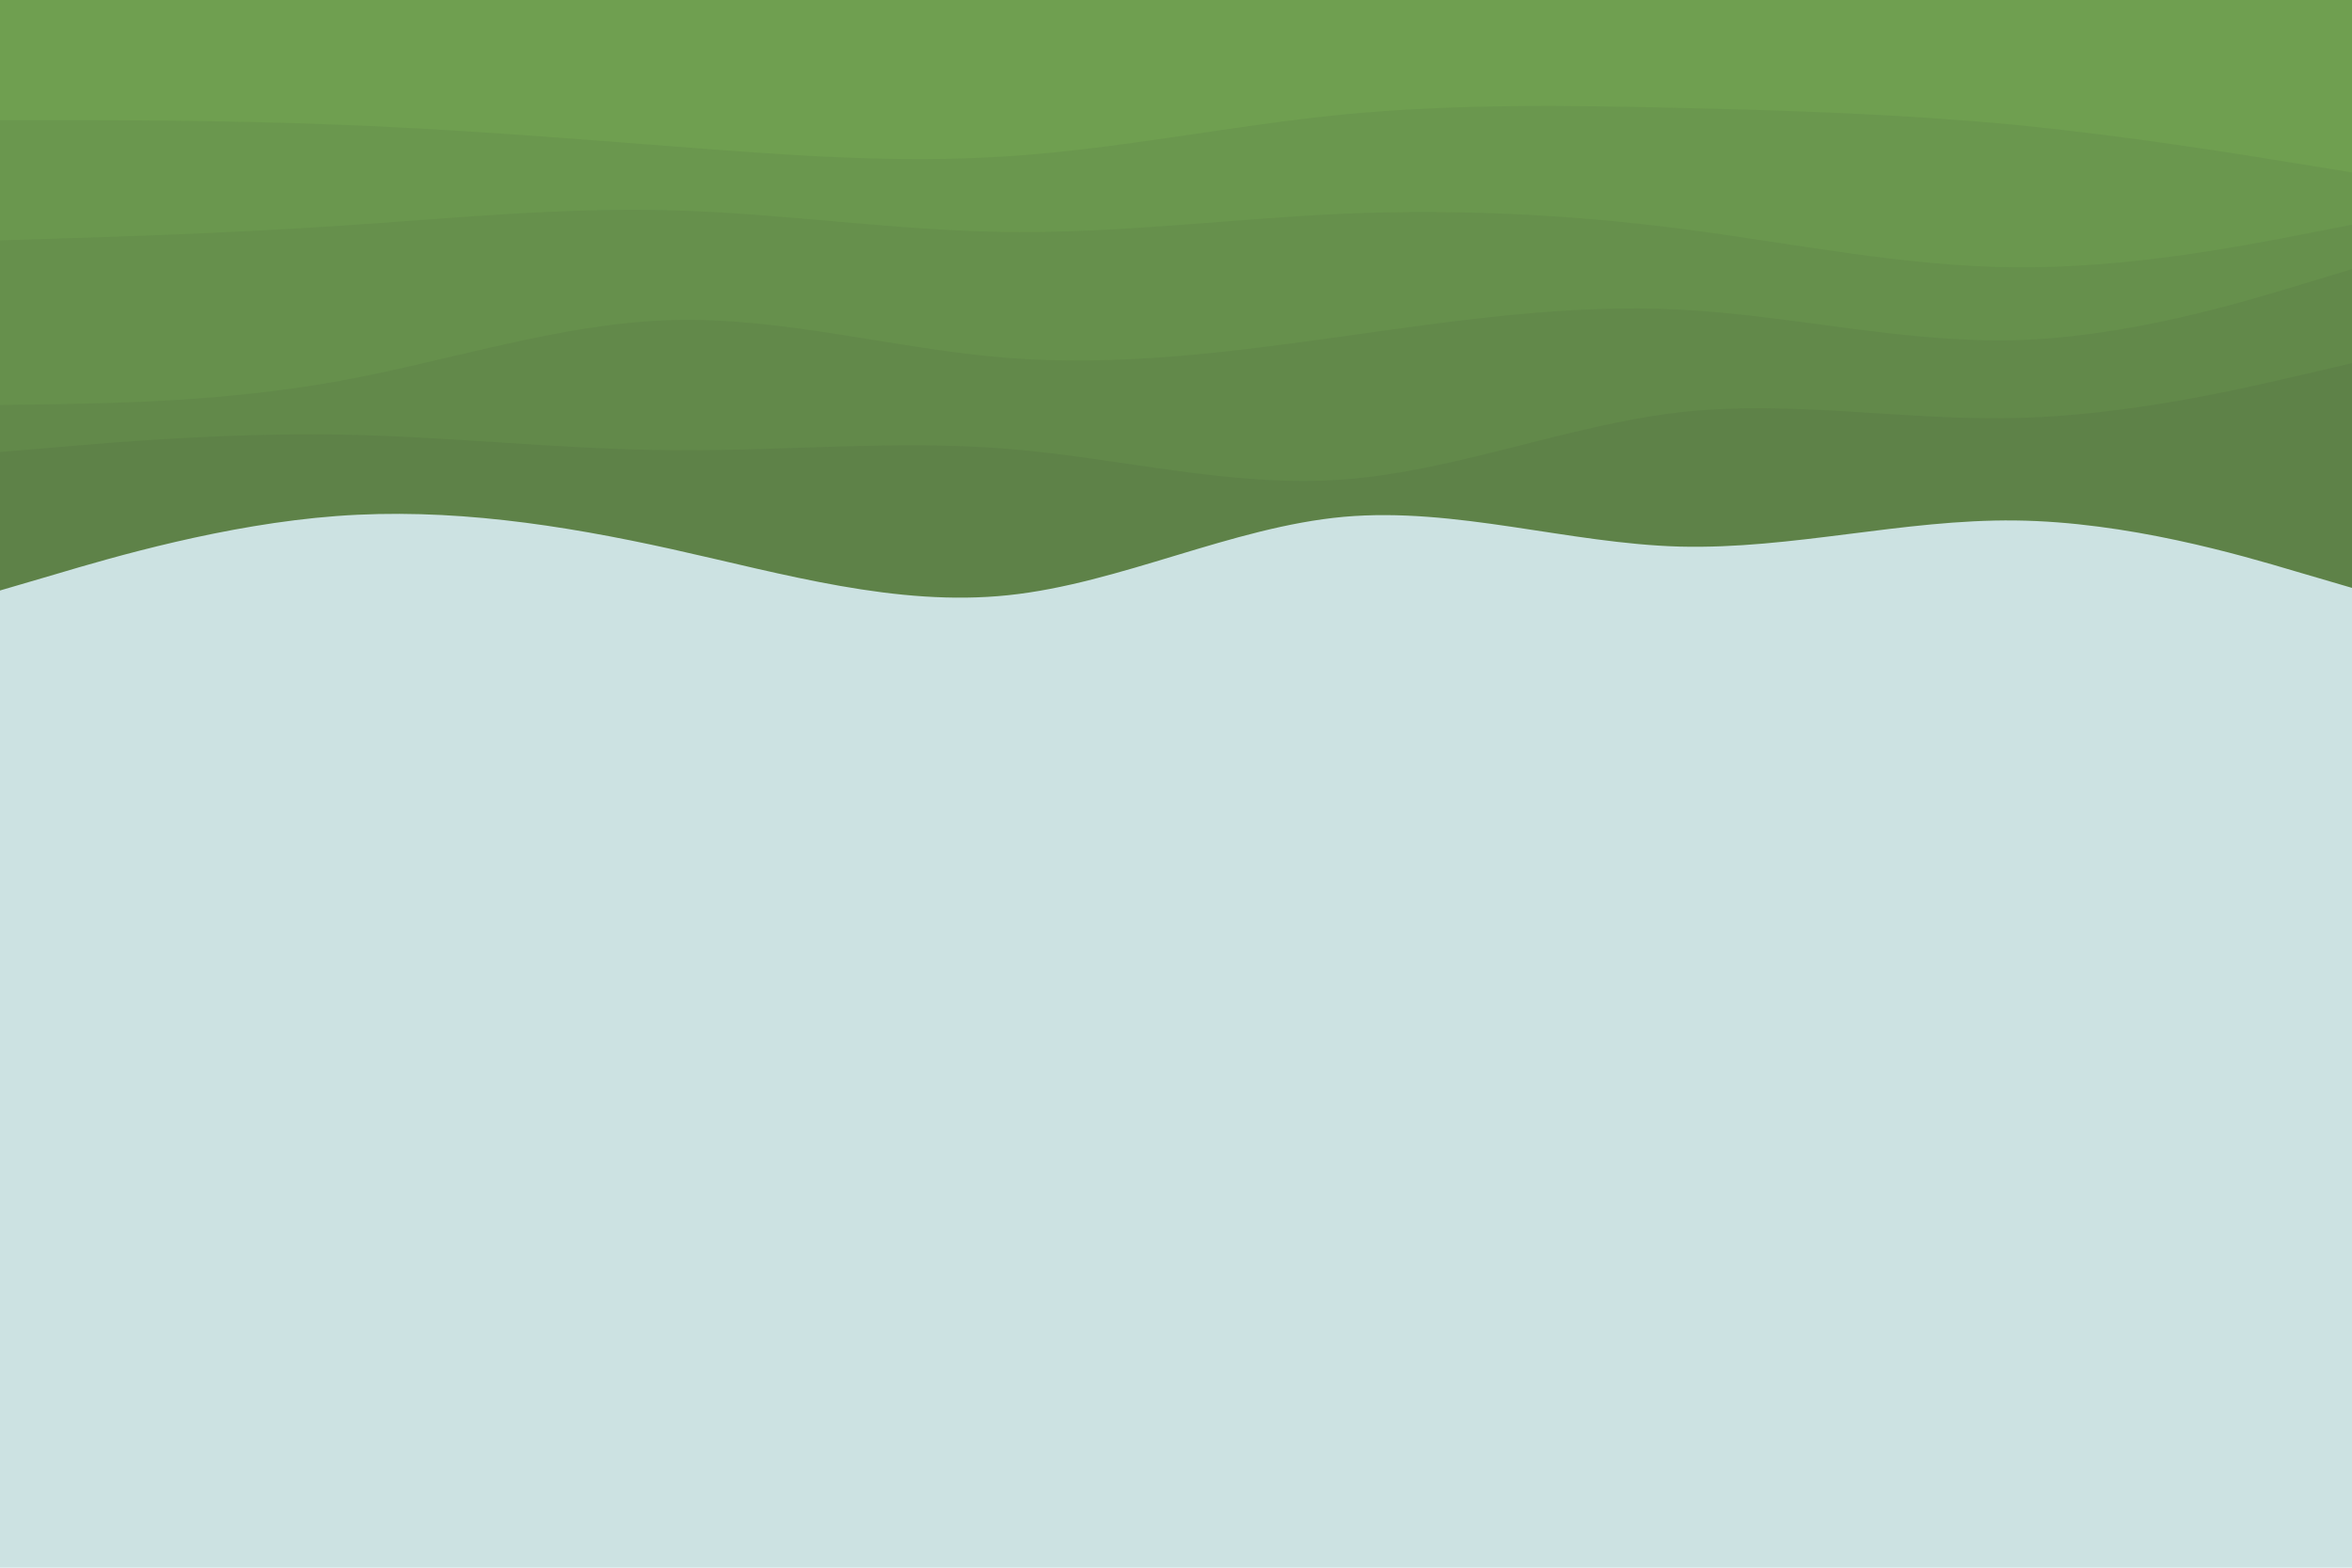 <svg id="visual" viewBox="0 0 900 600" width="900" height="600" xmlns="http://www.w3.org/2000/svg" xmlns:xlink="http://www.w3.org/1999/xlink" version="1.1"><rect x="0" y="0" width="900" height="600" fill="#CCE2E2"></rect><path d="M0 226L21.5 219.7C43 213.3 86 200.7 128.8 197.5C171.7 194.3 214.3 200.7 257.2 210.2C300 219.7 343 232.3 385.8 227.8C428.7 223.3 471.3 201.7 514.2 197.8C557 194 600 208 642.8 209.2C685.7 210.3 728.3 198.7 771.2 199.2C814 199.7 857 212.3 878.5 218.7L900 225L900 0L878.5 0C857 0 814 0 771.2 0C728.3 0 685.7 0 642.8 0C600 0 557 0 514.2 0C471.3 0 428.7 0 385.8 0C343 0 300 0 257.2 0C214.3 0 171.7 0 128.8 0C86 0 43 0 21.5 0L0 0Z" fill="#5e8248"></path><path d="M0 173L21.5 171.2C43 169.3 86 165.7 128.8 166.3C171.7 167 214.3 172 257.2 172.3C300 172.7 343 168.3 385.8 171.8C428.7 175.3 471.3 186.7 514.2 183.5C557 180.3 600 162.7 642.8 157.8C685.7 153 728.3 161 771.2 160C814 159 857 149 878.5 144L900 139L900 0L878.5 0C857 0 814 0 771.2 0C728.3 0 685.7 0 642.8 0C600 0 557 0 514.2 0C471.3 0 428.7 0 385.8 0C343 0 300 0 257.2 0C214.3 0 171.7 0 128.8 0C86 0 43 0 21.5 0L0 0Z" fill="#62894a"></path><path d="M0 155L21.5 154.7C43 154.3 86 153.7 128.8 146C171.7 138.3 214.3 123.7 257.2 122.5C300 121.3 343 133.7 385.8 137C428.7 140.3 471.3 134.7 514.2 128.7C557 122.7 600 116.3 642.8 118.5C685.7 120.7 728.3 131.3 771.2 130.2C814 129 857 116 878.5 109.5L900 103L900 0L878.5 0C857 0 814 0 771.2 0C728.3 0 685.7 0 642.8 0C600 0 557 0 514.2 0C471.3 0 428.7 0 385.8 0C343 0 300 0 257.2 0C214.3 0 171.7 0 128.8 0C86 0 43 0 21.5 0L0 0Z" fill="#66904c"></path><path d="M0 92L21.5 91.3C43 90.7 86 89.3 128.8 86.5C171.7 83.7 214.3 79.3 257.2 80.5C300 81.7 343 88.3 385.8 88.8C428.7 89.3 471.3 83.7 514.2 81.8C557 80 600 82 642.8 87.5C685.7 93 728.3 102 771.2 102.3C814 102.7 857 94.3 878.5 90.2L900 86L900 0L878.5 0C857 0 814 0 771.2 0C728.3 0 685.7 0 642.8 0C600 0 557 0 514.2 0C471.3 0 428.7 0 385.8 0C343 0 300 0 257.2 0C214.3 0 171.7 0 128.8 0C86 0 43 0 21.5 0L0 0Z" fill="#6a974e"></path><path d="M0 46L21.5 46C43 46 86 46 128.8 47.7C171.7 49.3 214.3 52.7 257.2 56C300 59.3 343 62.7 385.8 59.8C428.7 57 471.3 48 514.2 43.8C557 39.7 600 40.3 642.8 41.3C685.7 42.3 728.3 43.7 771.2 47.8C814 52 857 59 878.5 62.5L900 66L900 0L878.5 0C857 0 814 0 771.2 0C728.3 0 685.7 0 642.8 0C600 0 557 0 514.2 0C471.3 0 428.7 0 385.8 0C343 0 300 0 257.2 0C214.3 0 171.7 0 128.8 0C86 0 43 0 21.5 0L0 0Z" fill="#6f9f50"></path></svg>